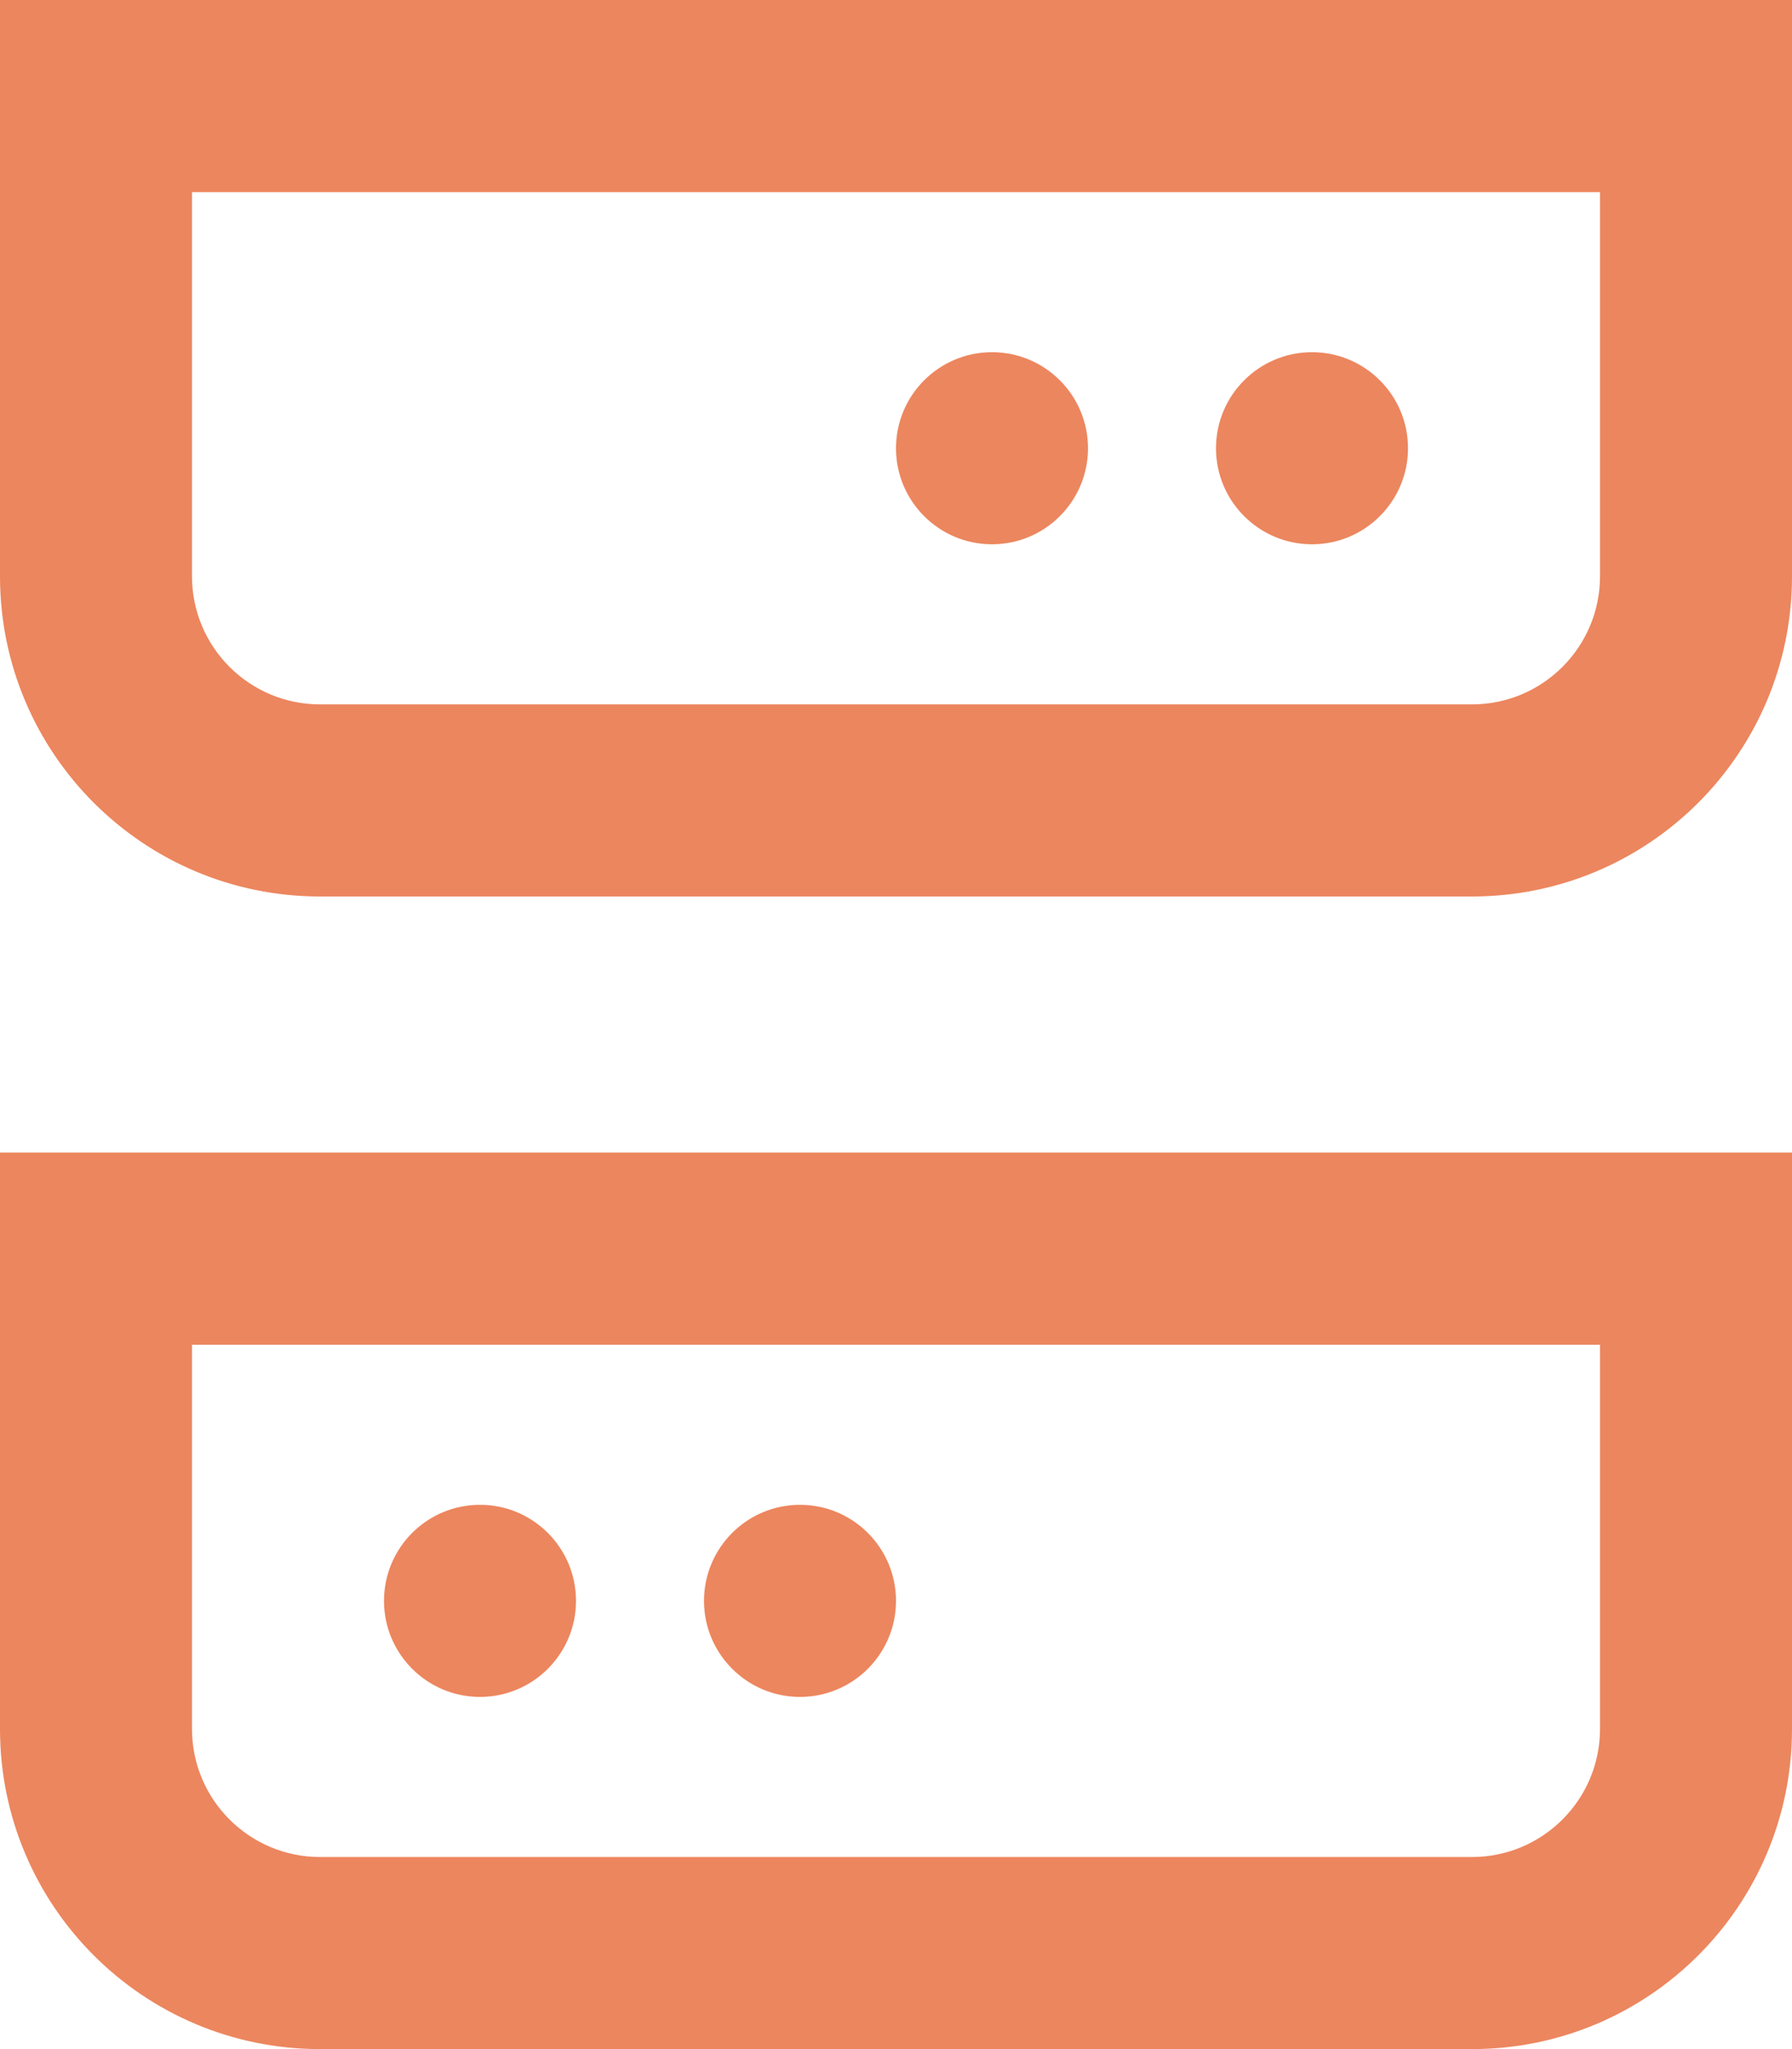 <svg width="14" height="16" viewBox="0 0 14 16" fill="none" xmlns="http://www.w3.org/2000/svg">
<path fill-rule="evenodd" clip-rule="evenodd" d="M12.5 1.5H1.5V4.5C1.5 5.052 1.948 5.5 2.5 5.5H11.5C12.052 5.5 12.5 5.052 12.5 4.5V1.5ZM14 0H12.5H1.5H0V1.5V4.5C0 5.881 1.119 7 2.5 7H11.5C12.881 7 14 5.881 14 4.5V1.5V0ZM1.5 13.5V10.5H12.5V13.5C12.5 14.052 12.052 14.5 11.5 14.5H2.5C1.948 14.5 1.5 14.052 1.5 13.5ZM0 9H1.5H12.5H14V10.5V13.5C14 14.881 12.881 16 11.5 16H2.5C1.119 16 0 14.881 0 13.5V10.5V9ZM3.75 13.25C4.164 13.25 4.5 12.914 4.5 12.5C4.5 12.086 4.164 11.75 3.75 11.75C3.336 11.75 3 12.086 3 12.5C3 12.914 3.336 13.25 3.75 13.25ZM7 12.5C7 12.914 6.664 13.25 6.25 13.25C5.836 13.25 5.5 12.914 5.5 12.5C5.5 12.086 5.836 11.75 6.25 11.75C6.664 11.75 7 12.086 7 12.5ZM9.5 3.5C9.5 3.914 9.836 4.25 10.25 4.25C10.664 4.25 11 3.914 11 3.5C11 3.086 10.664 2.75 10.25 2.75C9.836 2.75 9.5 3.086 9.5 3.5ZM7.75 4.25C7.336 4.25 7 3.914 7 3.5C7 3.086 7.336 2.75 7.75 2.75C8.164 2.75 8.5 3.086 8.5 3.5C8.5 3.914 8.164 4.25 7.75 4.25Z" fill="#EC865E"/>
</svg>

